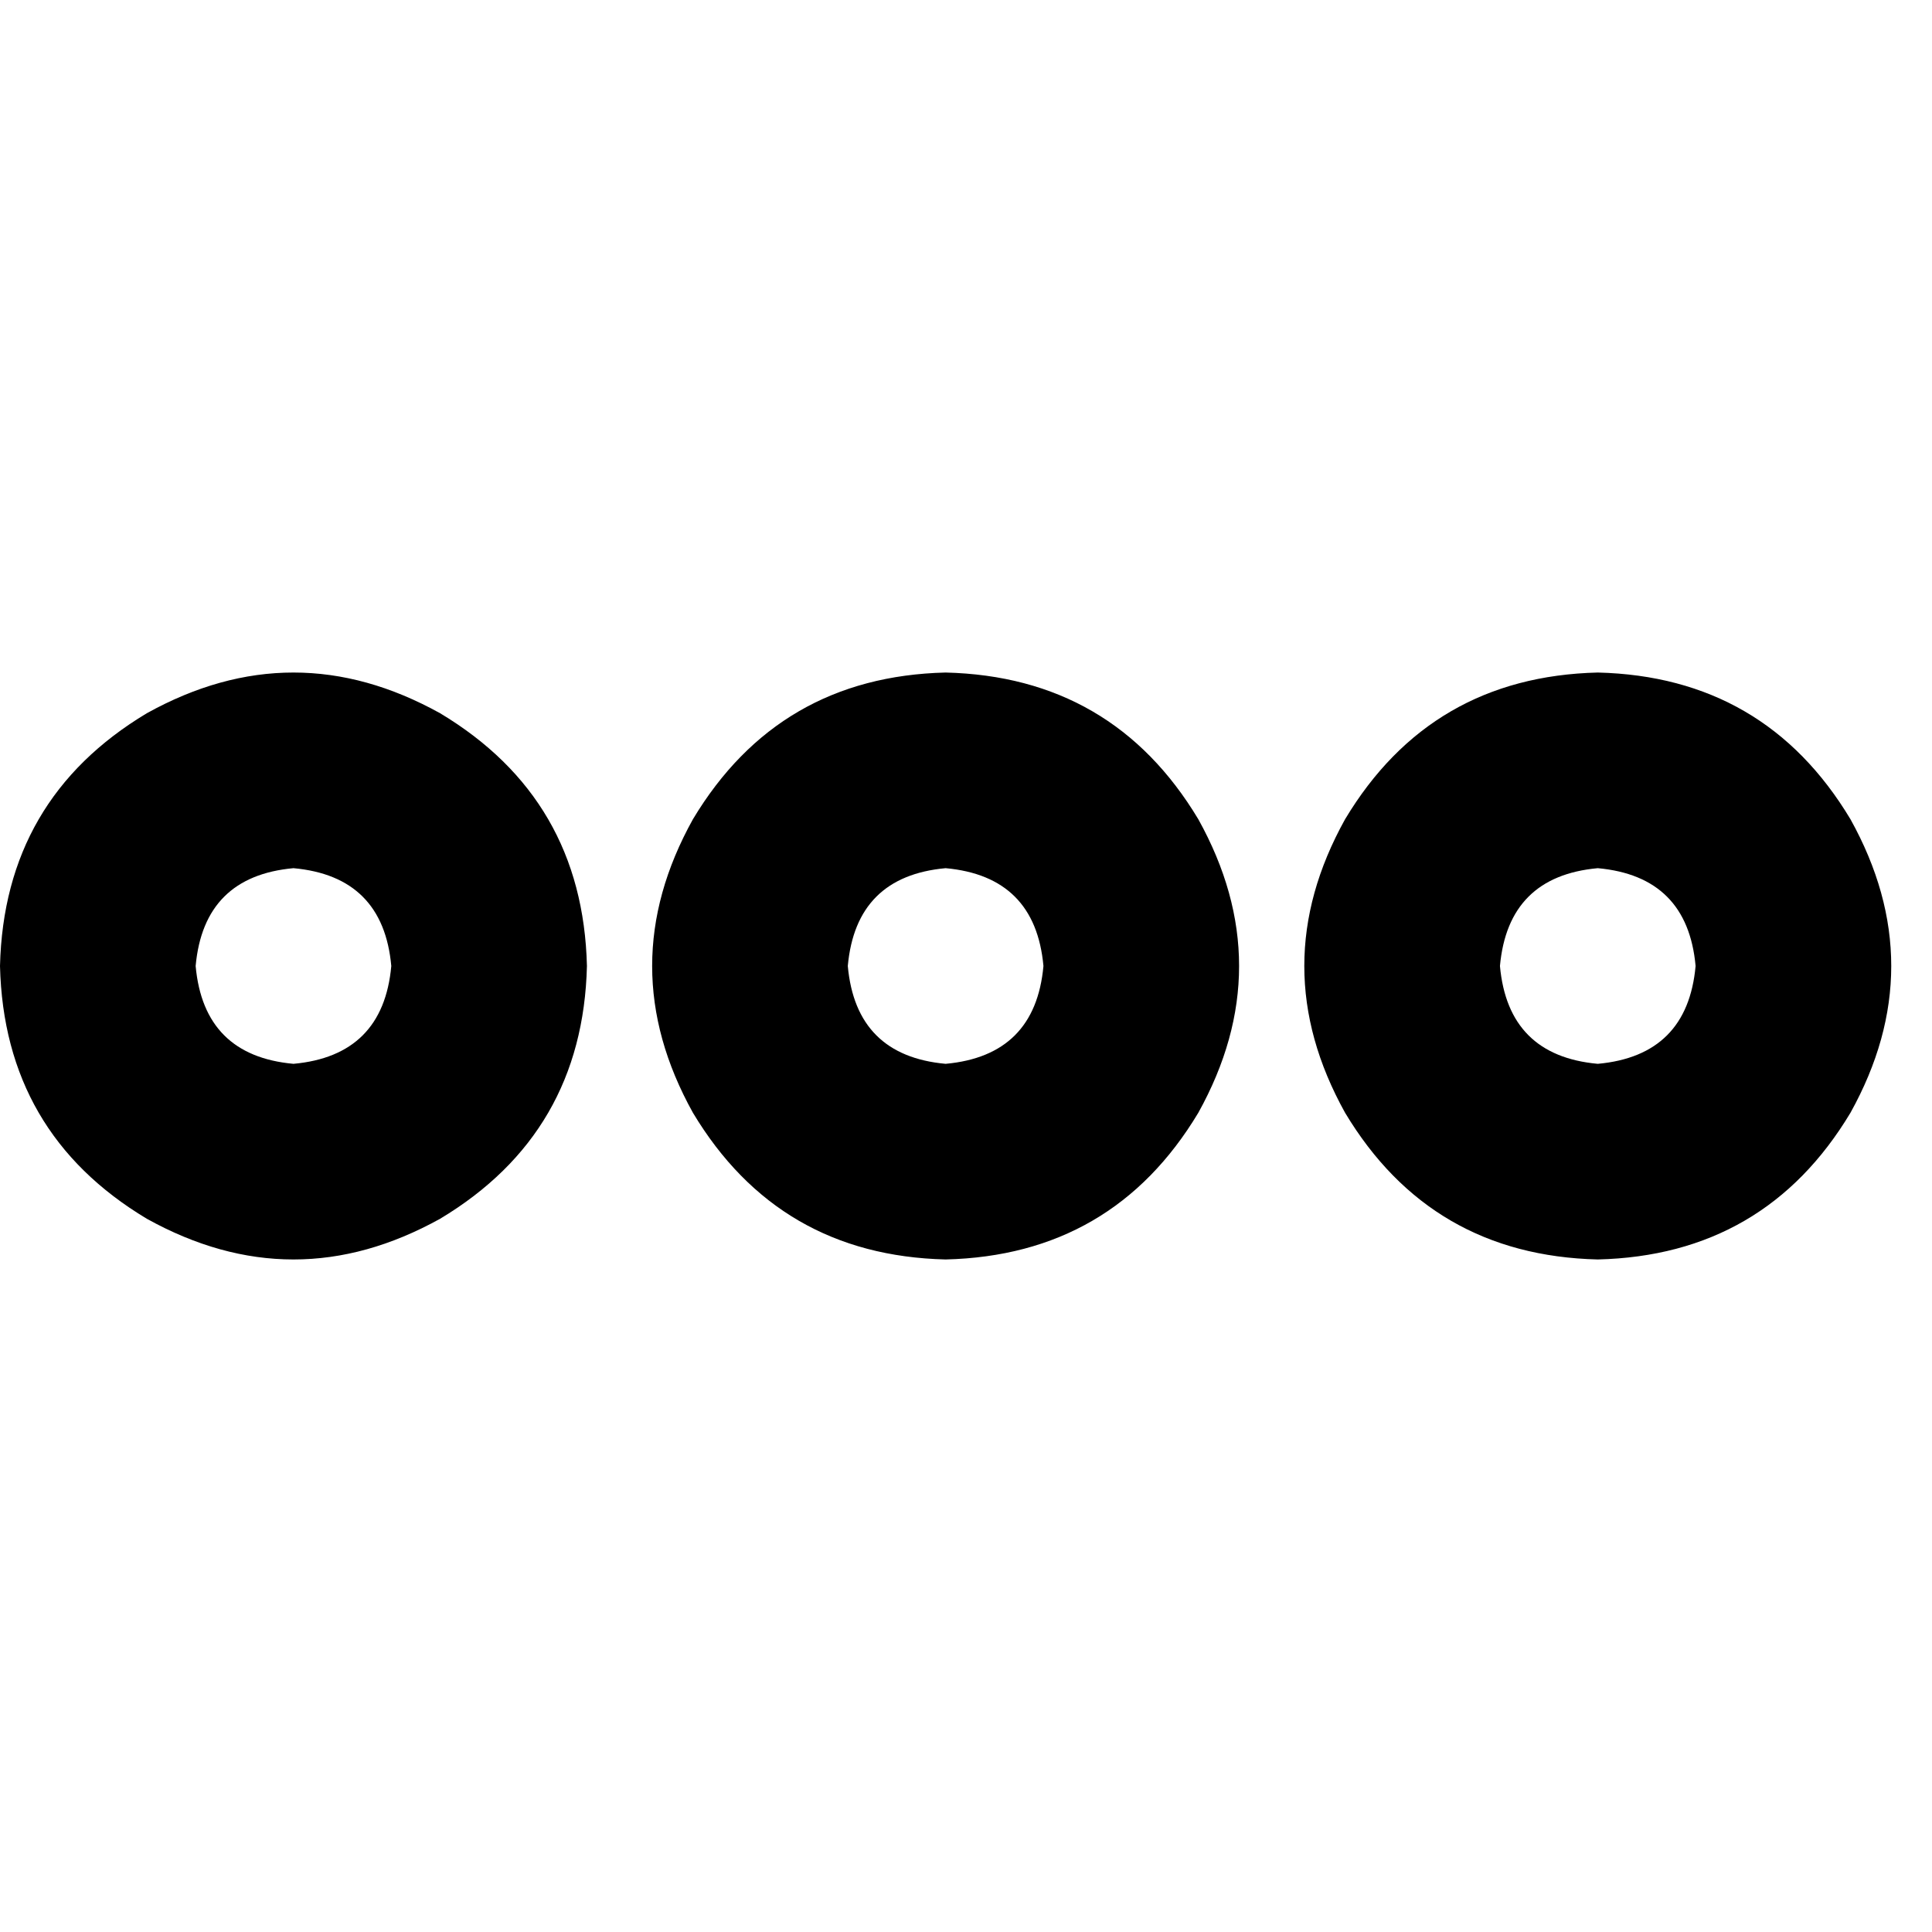 <svg xmlns="http://www.w3.org/2000/svg" viewBox="0 0 512 512">
  <path d="M 423.426 281.924 Q 399.662 279.764 397.502 256 Q 399.662 232.236 423.426 230.076 Q 447.19 232.236 449.35 256 Q 447.19 279.764 423.426 281.924 L 423.426 281.924 Z M 423.426 178.228 Q 379.139 179.308 356.456 217.114 Q 334.852 256 356.456 294.886 Q 379.139 332.692 423.426 333.772 Q 467.713 332.692 490.397 294.886 Q 512 256 490.397 217.114 Q 467.713 179.308 423.426 178.228 L 423.426 178.228 Z M 250.599 281.924 Q 226.835 279.764 224.675 256 Q 226.835 232.236 250.599 230.076 Q 274.363 232.236 276.523 256 Q 274.363 279.764 250.599 281.924 L 250.599 281.924 Z M 250.599 178.228 Q 206.312 179.308 183.629 217.114 Q 162.025 256 183.629 294.886 Q 206.312 332.692 250.599 333.772 Q 294.886 332.692 317.57 294.886 Q 339.173 256 317.57 217.114 Q 294.886 179.308 250.599 178.228 L 250.599 178.228 Z M 103.696 256 Q 101.536 279.764 77.772 281.924 Q 54.008 279.764 51.848 256 Q 54.008 232.236 77.772 230.076 Q 101.536 232.236 103.696 256 L 103.696 256 Z M 0 256 Q 1.08 300.287 38.886 322.97 Q 77.772 344.574 116.658 322.97 Q 154.464 300.287 155.544 256 Q 154.464 211.713 116.658 189.03 Q 77.772 167.426 38.886 189.03 Q 1.08 211.713 0 256 L 0 256 Z" />
</svg>